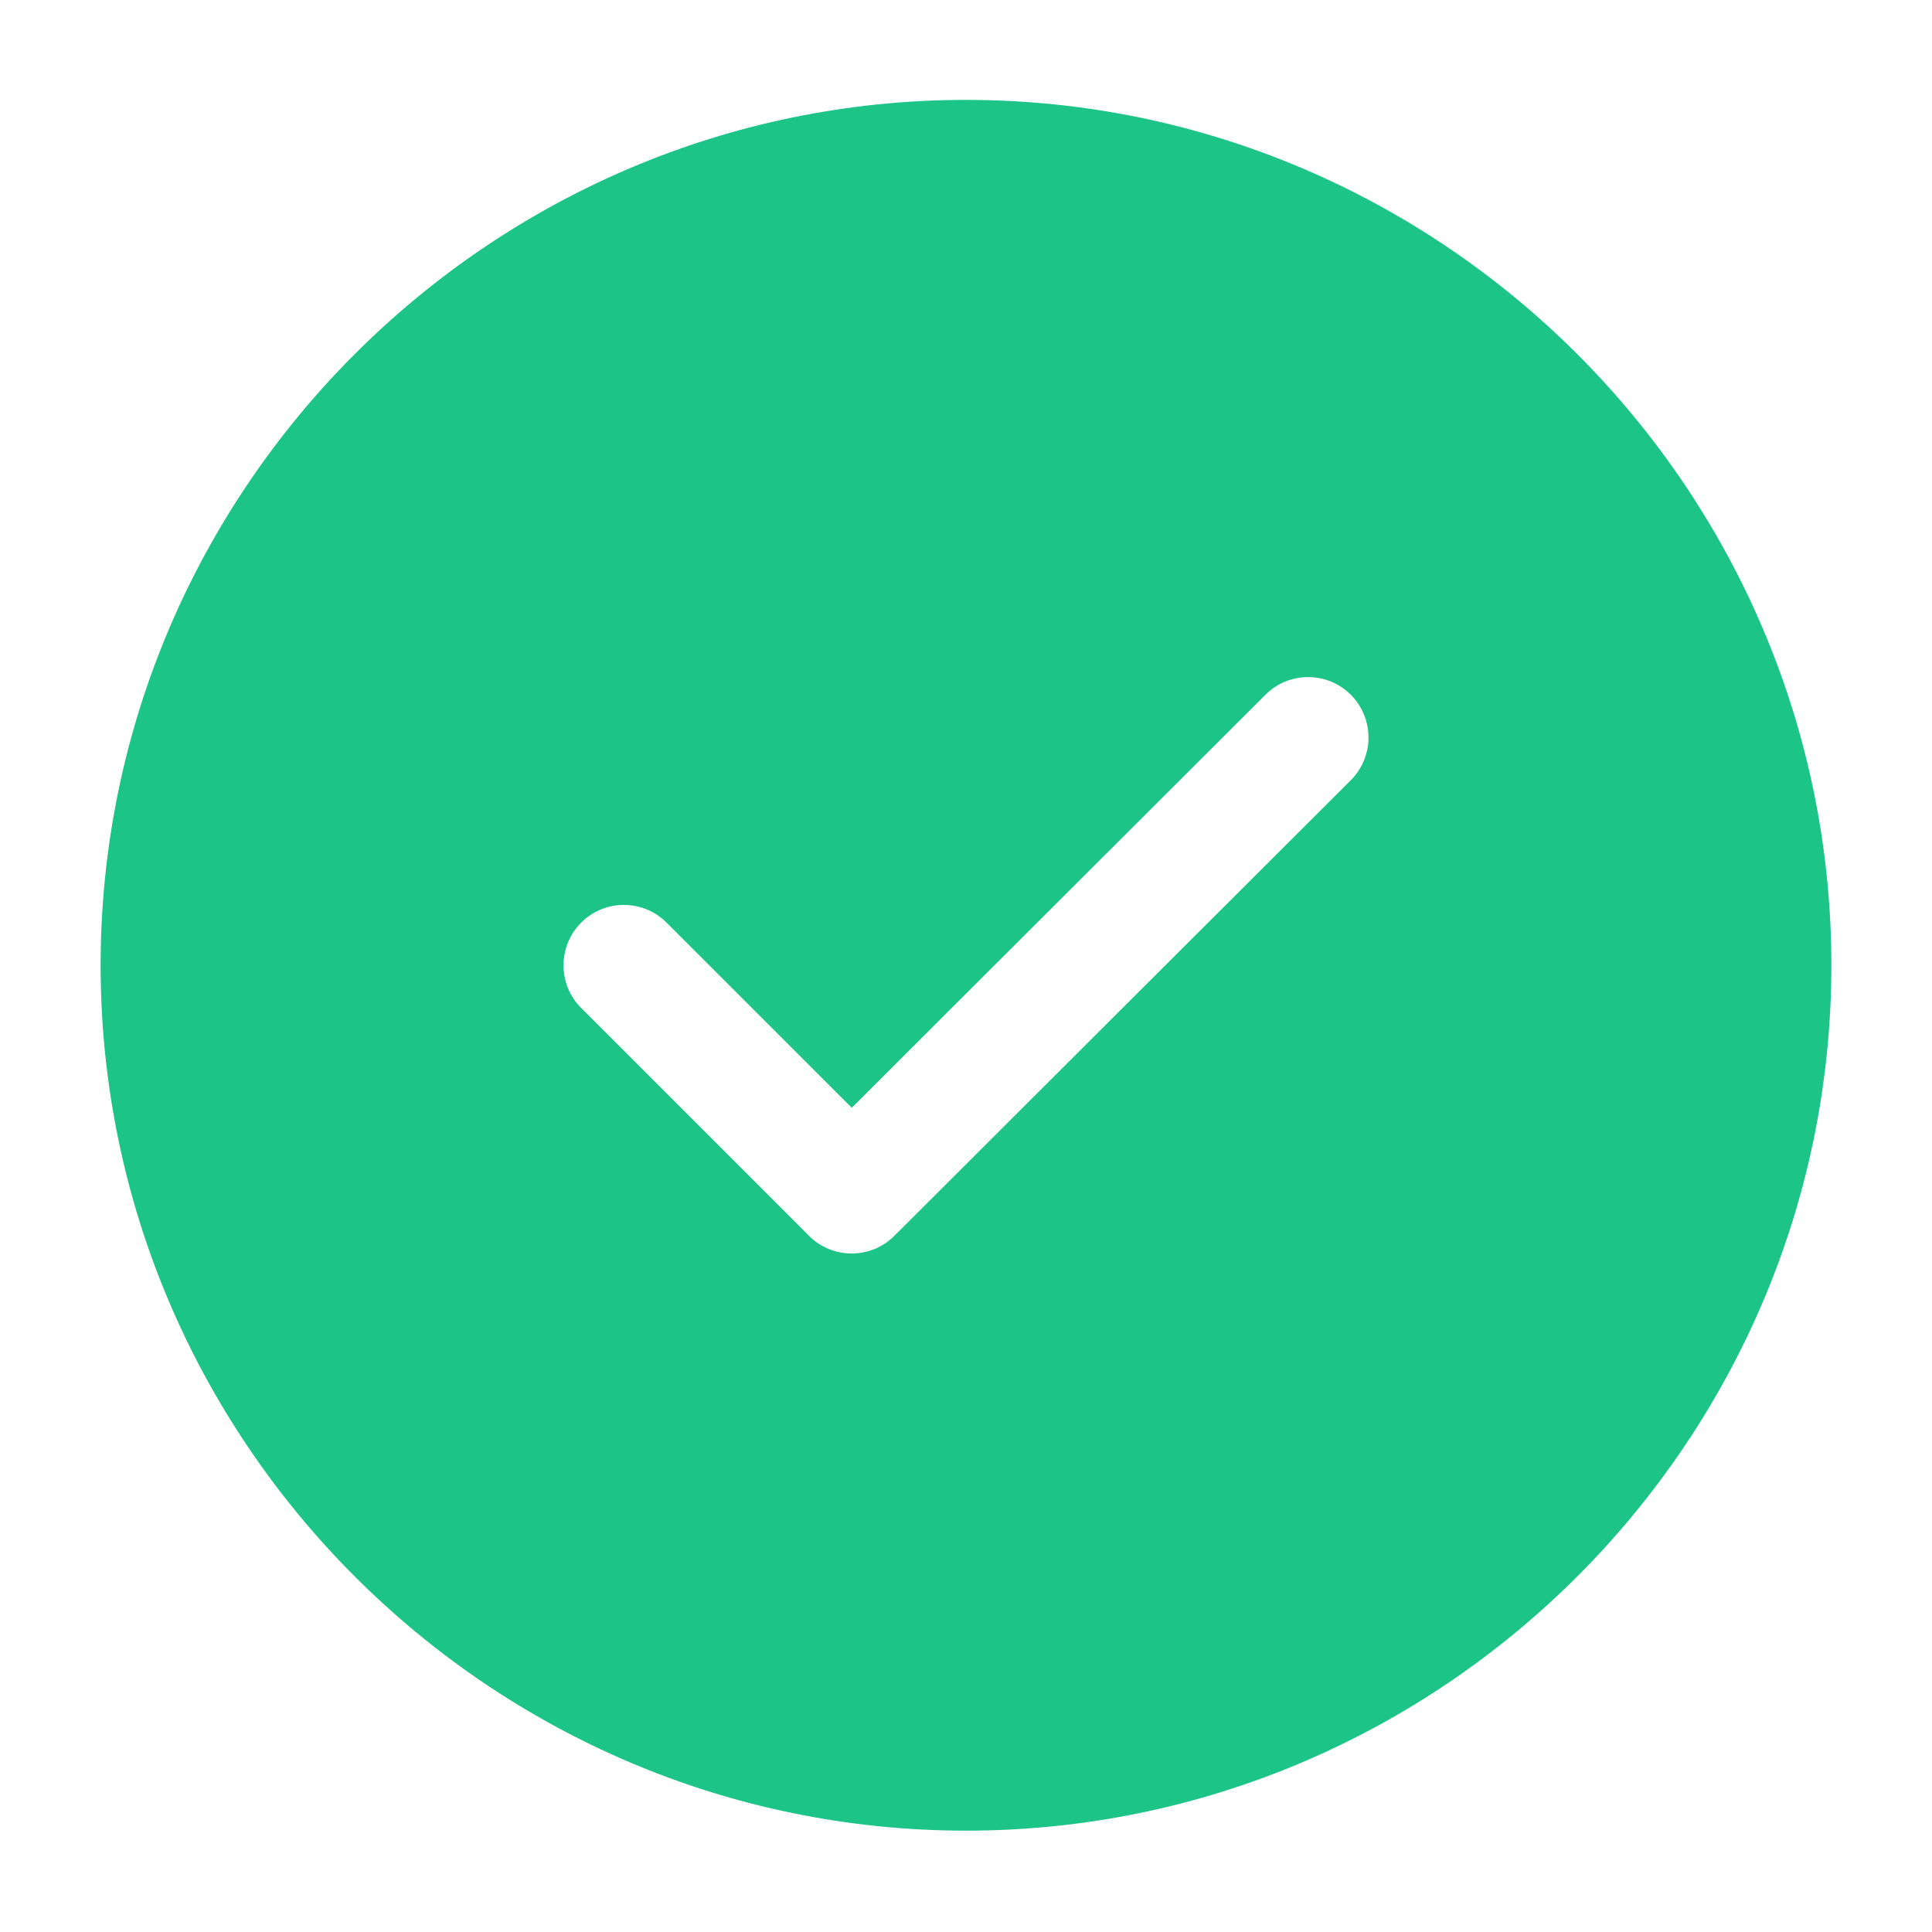 <svg width="24" height="24" viewBox="0 0 24 24" fill="none" xmlns="http://www.w3.org/2000/svg">
  <path fill-rule="evenodd" clip-rule="evenodd"
    d="M1.25 11.991C1.25 6.077 6.086 1.241 12 1.241C17.914 1.241 22.75 6.077 22.75 11.991C22.75 17.905 17.914 22.741 12 22.741C6.086 22.741 1.25 17.905 1.25 11.991ZM16.78 9.692C17.073 9.399 17.073 8.925 16.781 8.631C16.488 8.338 16.013 8.338 15.72 8.63L10.581 13.761L8.28 11.461C7.987 11.168 7.513 11.168 7.22 11.461C6.927 11.754 6.927 12.229 7.22 12.522L10.05 15.352C10.342 15.644 10.817 15.645 11.11 15.352L16.78 9.692Z"
    fill="#1CC487" />
</svg>